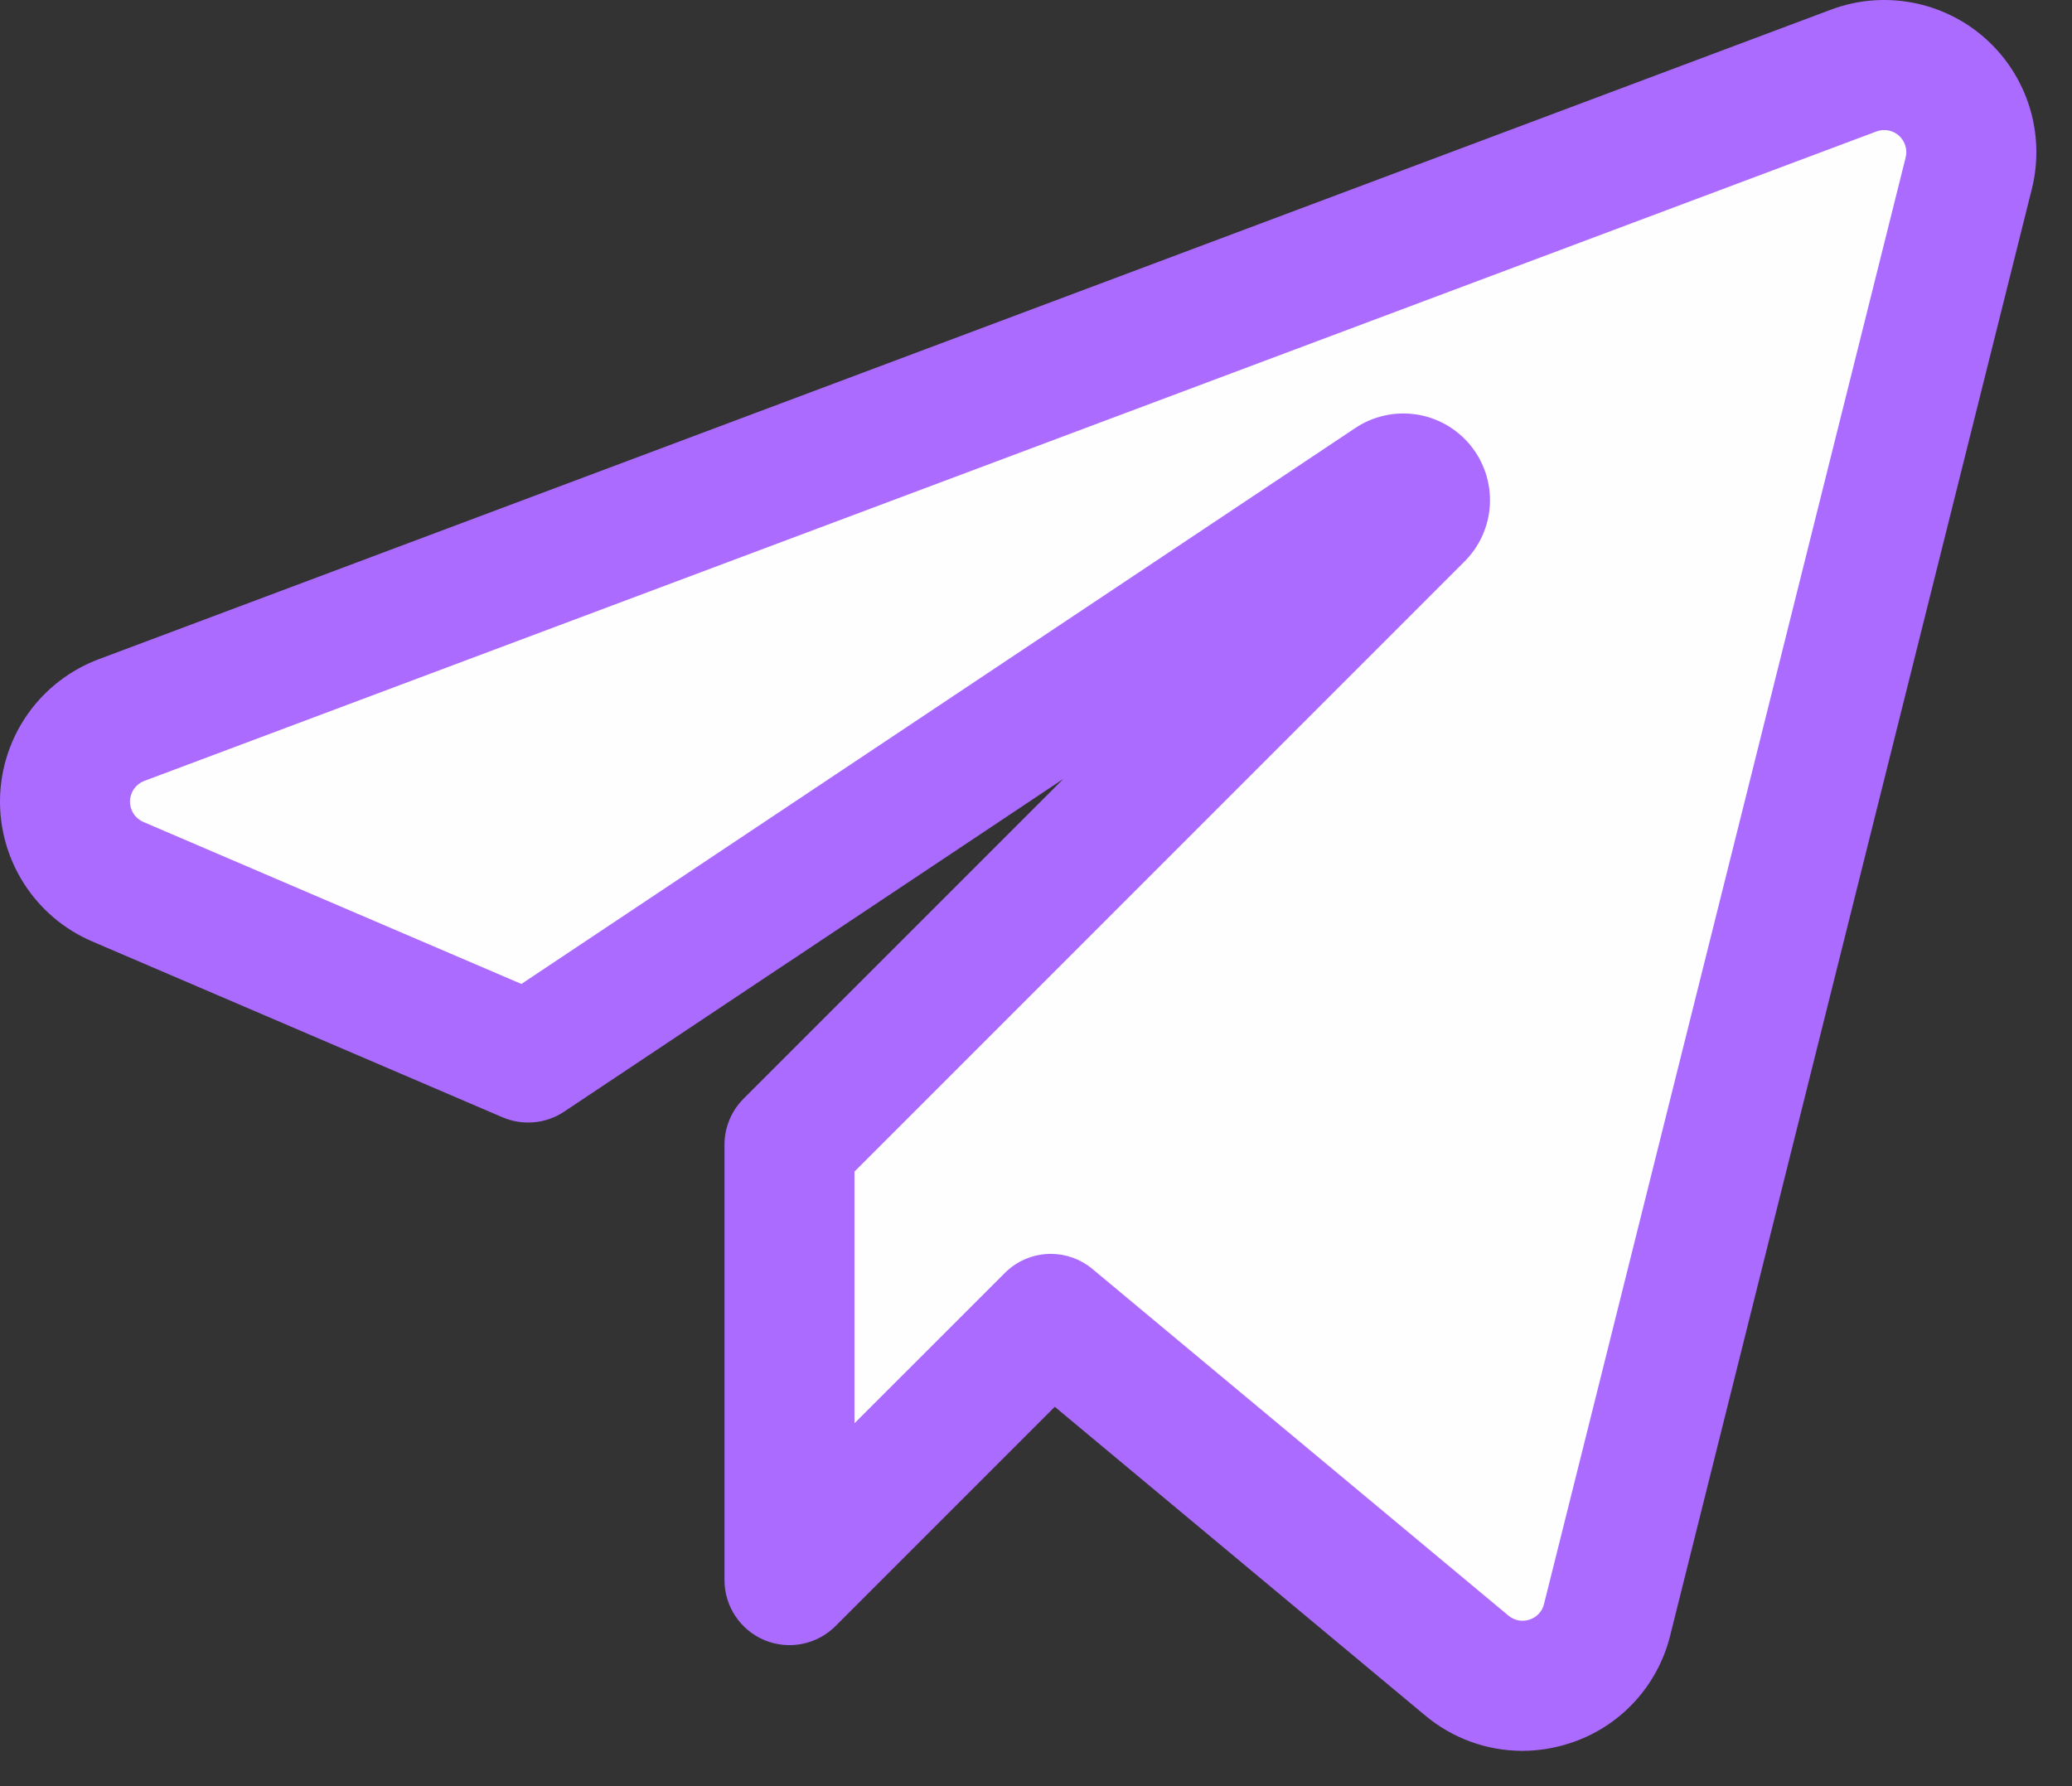 <svg width="58" height="50" viewBox="0 0 58 50" fill="none" xmlns="http://www.w3.org/2000/svg">
<rect x="0" y="0" width="58" height="50" fill="#333333" stroke="none"/>
<g id="Group 6127">
<path id="Vector" d="M51.889 1.974L3.402 20.158C2.946 20.328 2.552 20.632 2.269 21.029C1.987 21.425 1.831 21.898 1.819 22.384C1.808 22.871 1.943 23.35 2.206 23.759C2.469 24.169 2.849 24.49 3.296 24.682L14.784 29.605L38.92 13.512C38.982 13.462 39.053 13.424 39.129 13.401C39.205 13.378 39.285 13.37 39.365 13.378C39.444 13.386 39.521 13.409 39.591 13.447C39.661 13.485 39.724 13.536 39.774 13.597C39.825 13.659 39.862 13.73 39.886 13.806C39.909 13.883 39.916 13.963 39.908 14.042C39.901 14.121 39.877 14.198 39.84 14.268C39.802 14.339 39.751 14.401 39.689 14.451L22.102 32.038V44.235L29.417 36.92L41.061 46.623C41.378 46.887 41.757 47.067 42.162 47.145C42.568 47.222 42.986 47.196 43.379 47.068C43.771 46.94 44.124 46.714 44.406 46.412C44.687 46.11 44.887 45.742 44.987 45.341L55.111 4.855C55.22 4.423 55.209 3.97 55.079 3.544C54.948 3.118 54.704 2.736 54.372 2.439C54.04 2.142 53.633 1.942 53.195 1.86C52.757 1.778 52.305 1.818 51.889 1.974Z" fill="#FEFEFE"/>
<path id="Vector_2" d="M42.614 49.012C41.619 49.011 40.657 48.661 39.895 48.022L29.526 39.381L23.386 45.521C23.131 45.775 22.807 45.948 22.454 46.018C22.102 46.088 21.736 46.052 21.404 45.915C21.072 45.777 20.788 45.544 20.588 45.245C20.388 44.947 20.281 44.595 20.28 44.235V32.043C20.28 31.805 20.327 31.568 20.419 31.347C20.51 31.126 20.644 30.926 20.813 30.757L29.767 21.803L15.793 31.118C15.541 31.286 15.252 31.388 14.951 31.416C14.649 31.444 14.346 31.396 14.068 31.277L2.581 26.354C1.8 26.019 1.136 25.458 0.677 24.743C0.217 24.028 -0.018 23.192 0.001 22.343C0.021 21.493 0.294 20.668 0.786 19.975C1.279 19.282 1.967 18.753 2.763 18.454L51.251 0.271C51.977 -0.002 52.765 -0.07 53.528 0.073C54.291 0.216 55 0.564 55.579 1.081C56.158 1.598 56.585 2.263 56.814 3.005C57.042 3.746 57.064 4.536 56.876 5.289L46.752 45.784C46.579 46.484 46.23 47.129 45.739 47.656C45.247 48.184 44.629 48.577 43.943 48.798C43.514 48.939 43.065 49.011 42.614 49.012ZM29.415 35.1C29.84 35.1 30.252 35.249 30.579 35.522L42.223 45.225C42.303 45.293 42.4 45.339 42.503 45.359C42.606 45.379 42.713 45.372 42.812 45.339C42.913 45.308 43.003 45.251 43.075 45.174C43.147 45.097 43.197 45.002 43.221 44.9L53.344 4.406C53.371 4.297 53.367 4.183 53.334 4.075C53.301 3.968 53.239 3.872 53.155 3.797C53.071 3.722 52.968 3.671 52.858 3.651C52.747 3.63 52.633 3.64 52.528 3.679L4.04 21.86C3.924 21.904 3.824 21.981 3.753 22.082C3.681 22.183 3.641 22.303 3.639 22.426C3.636 22.55 3.67 22.672 3.737 22.776C3.804 22.88 3.901 22.961 4.014 23.01L14.595 27.544L37.913 11.998C38.415 11.655 39.026 11.513 39.627 11.599C40.227 11.685 40.774 11.993 41.159 12.463C41.543 12.932 41.738 13.529 41.705 14.135C41.671 14.741 41.411 15.312 40.977 15.736L23.919 32.797V39.842L28.128 35.634C28.297 35.465 28.497 35.33 28.718 35.239C28.939 35.147 29.176 35.1 29.415 35.1Z" fill="#AC6BFF"/>
</g>
</svg>
